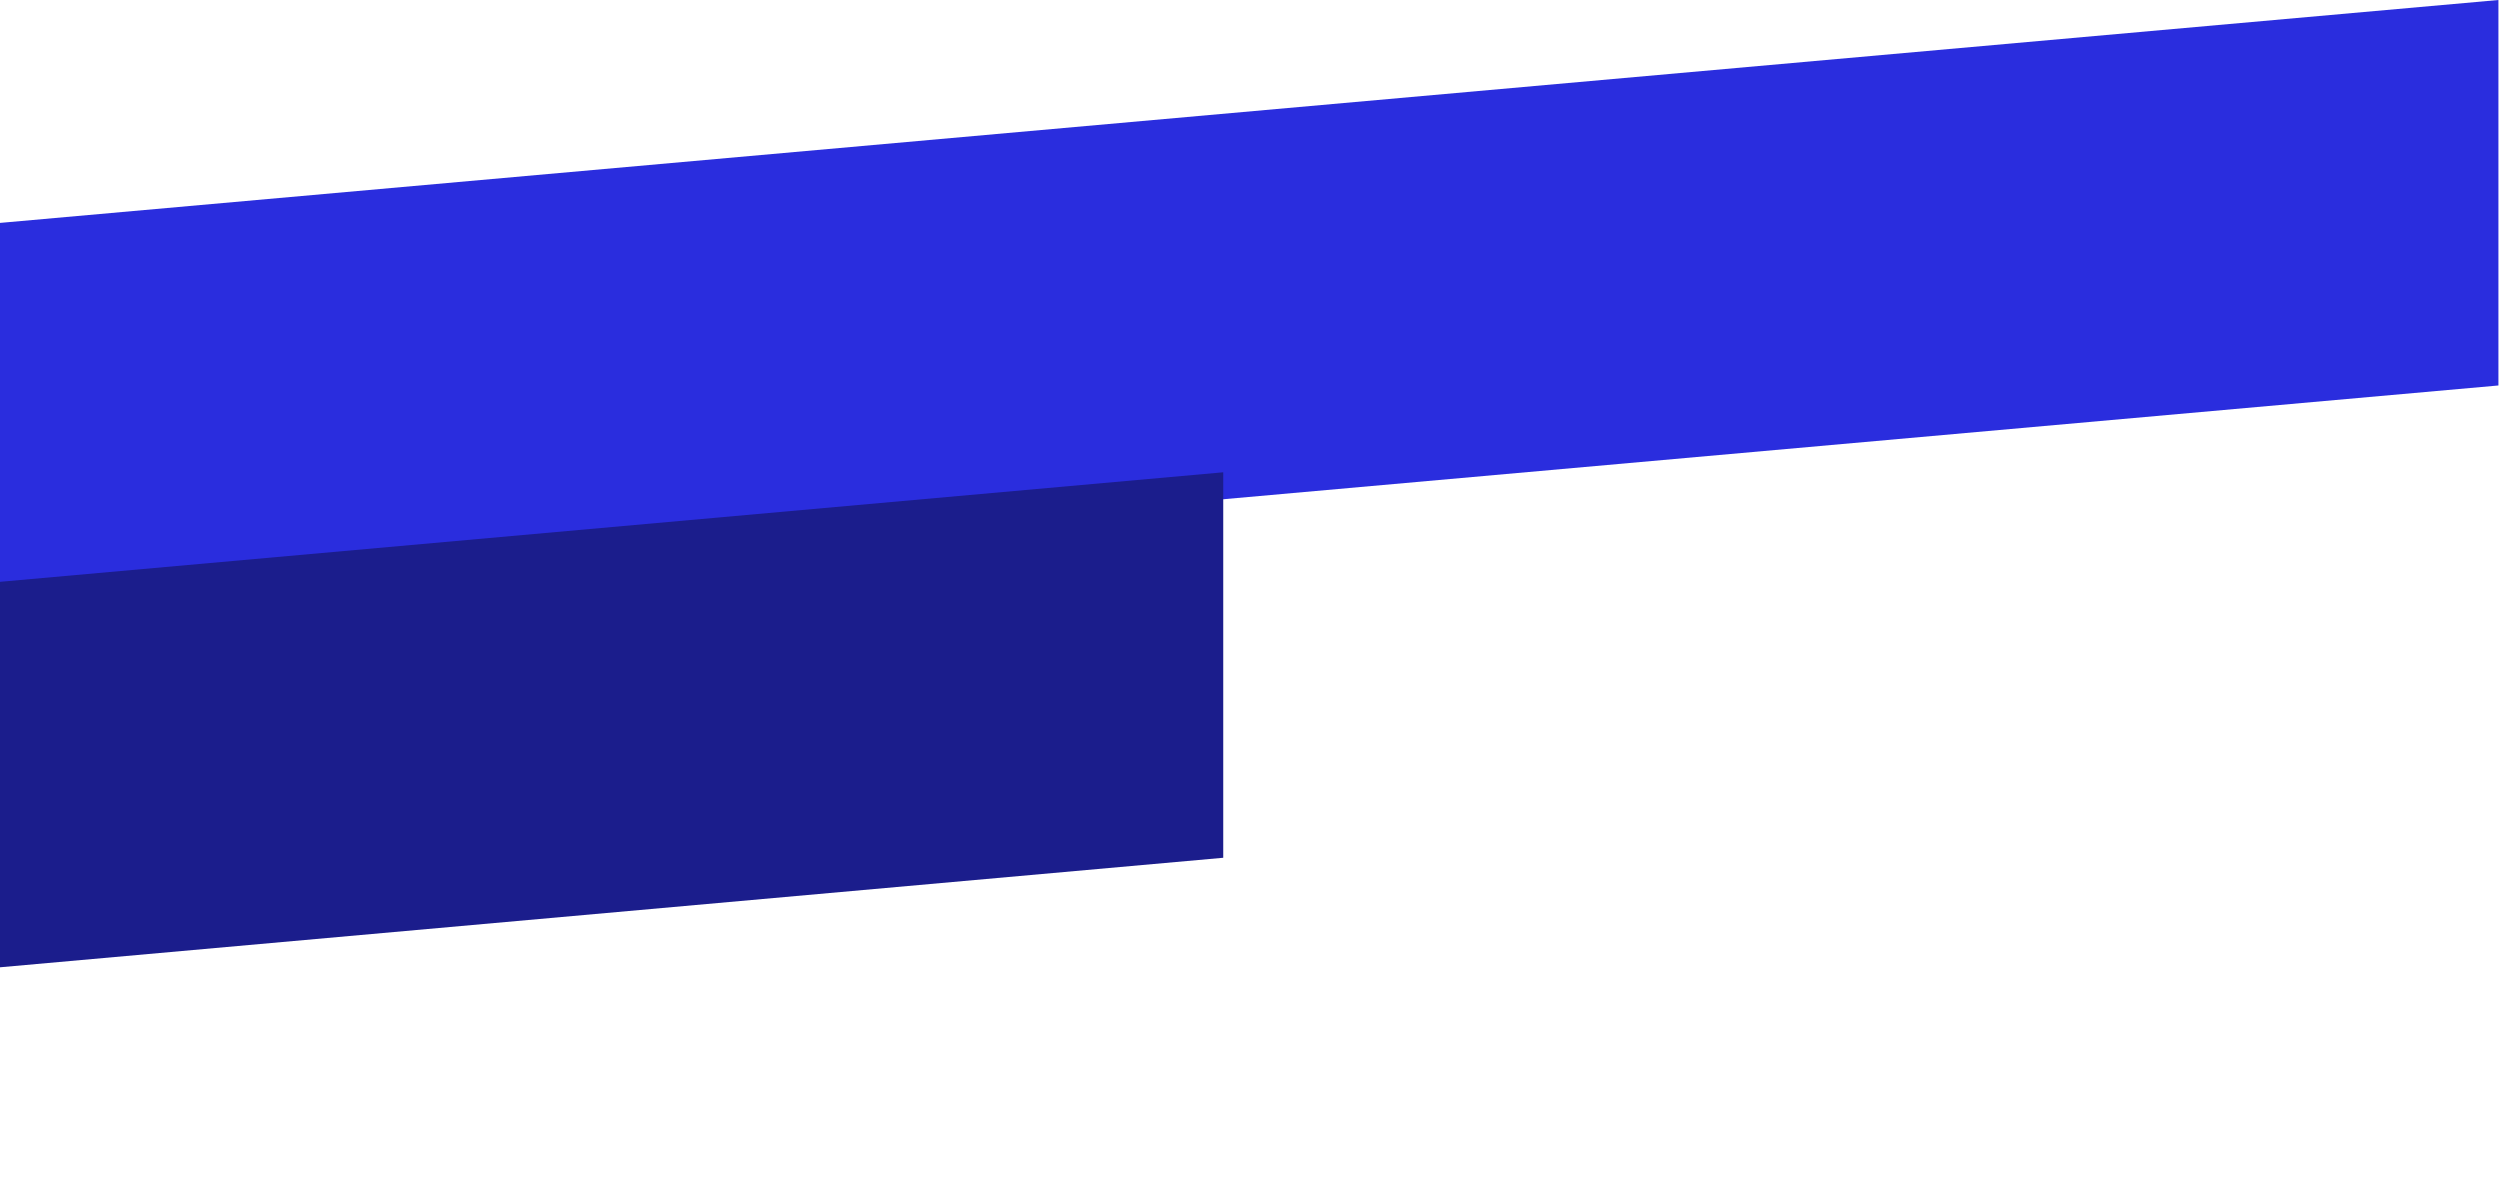 <svg width="397" height="187" viewBox="0 0 397 187" fill="none" xmlns="http://www.w3.org/2000/svg">
<path d="M-166.25 50.23L396.75 0V61.213L-166.25 111.443V50.23Z" fill="#2A2DDE"/>
<path d="M-366.75 125.23L194.25 75V136.213L-366.75 186.443V125.23Z" fill="#1B1D8C"/>
</svg>
